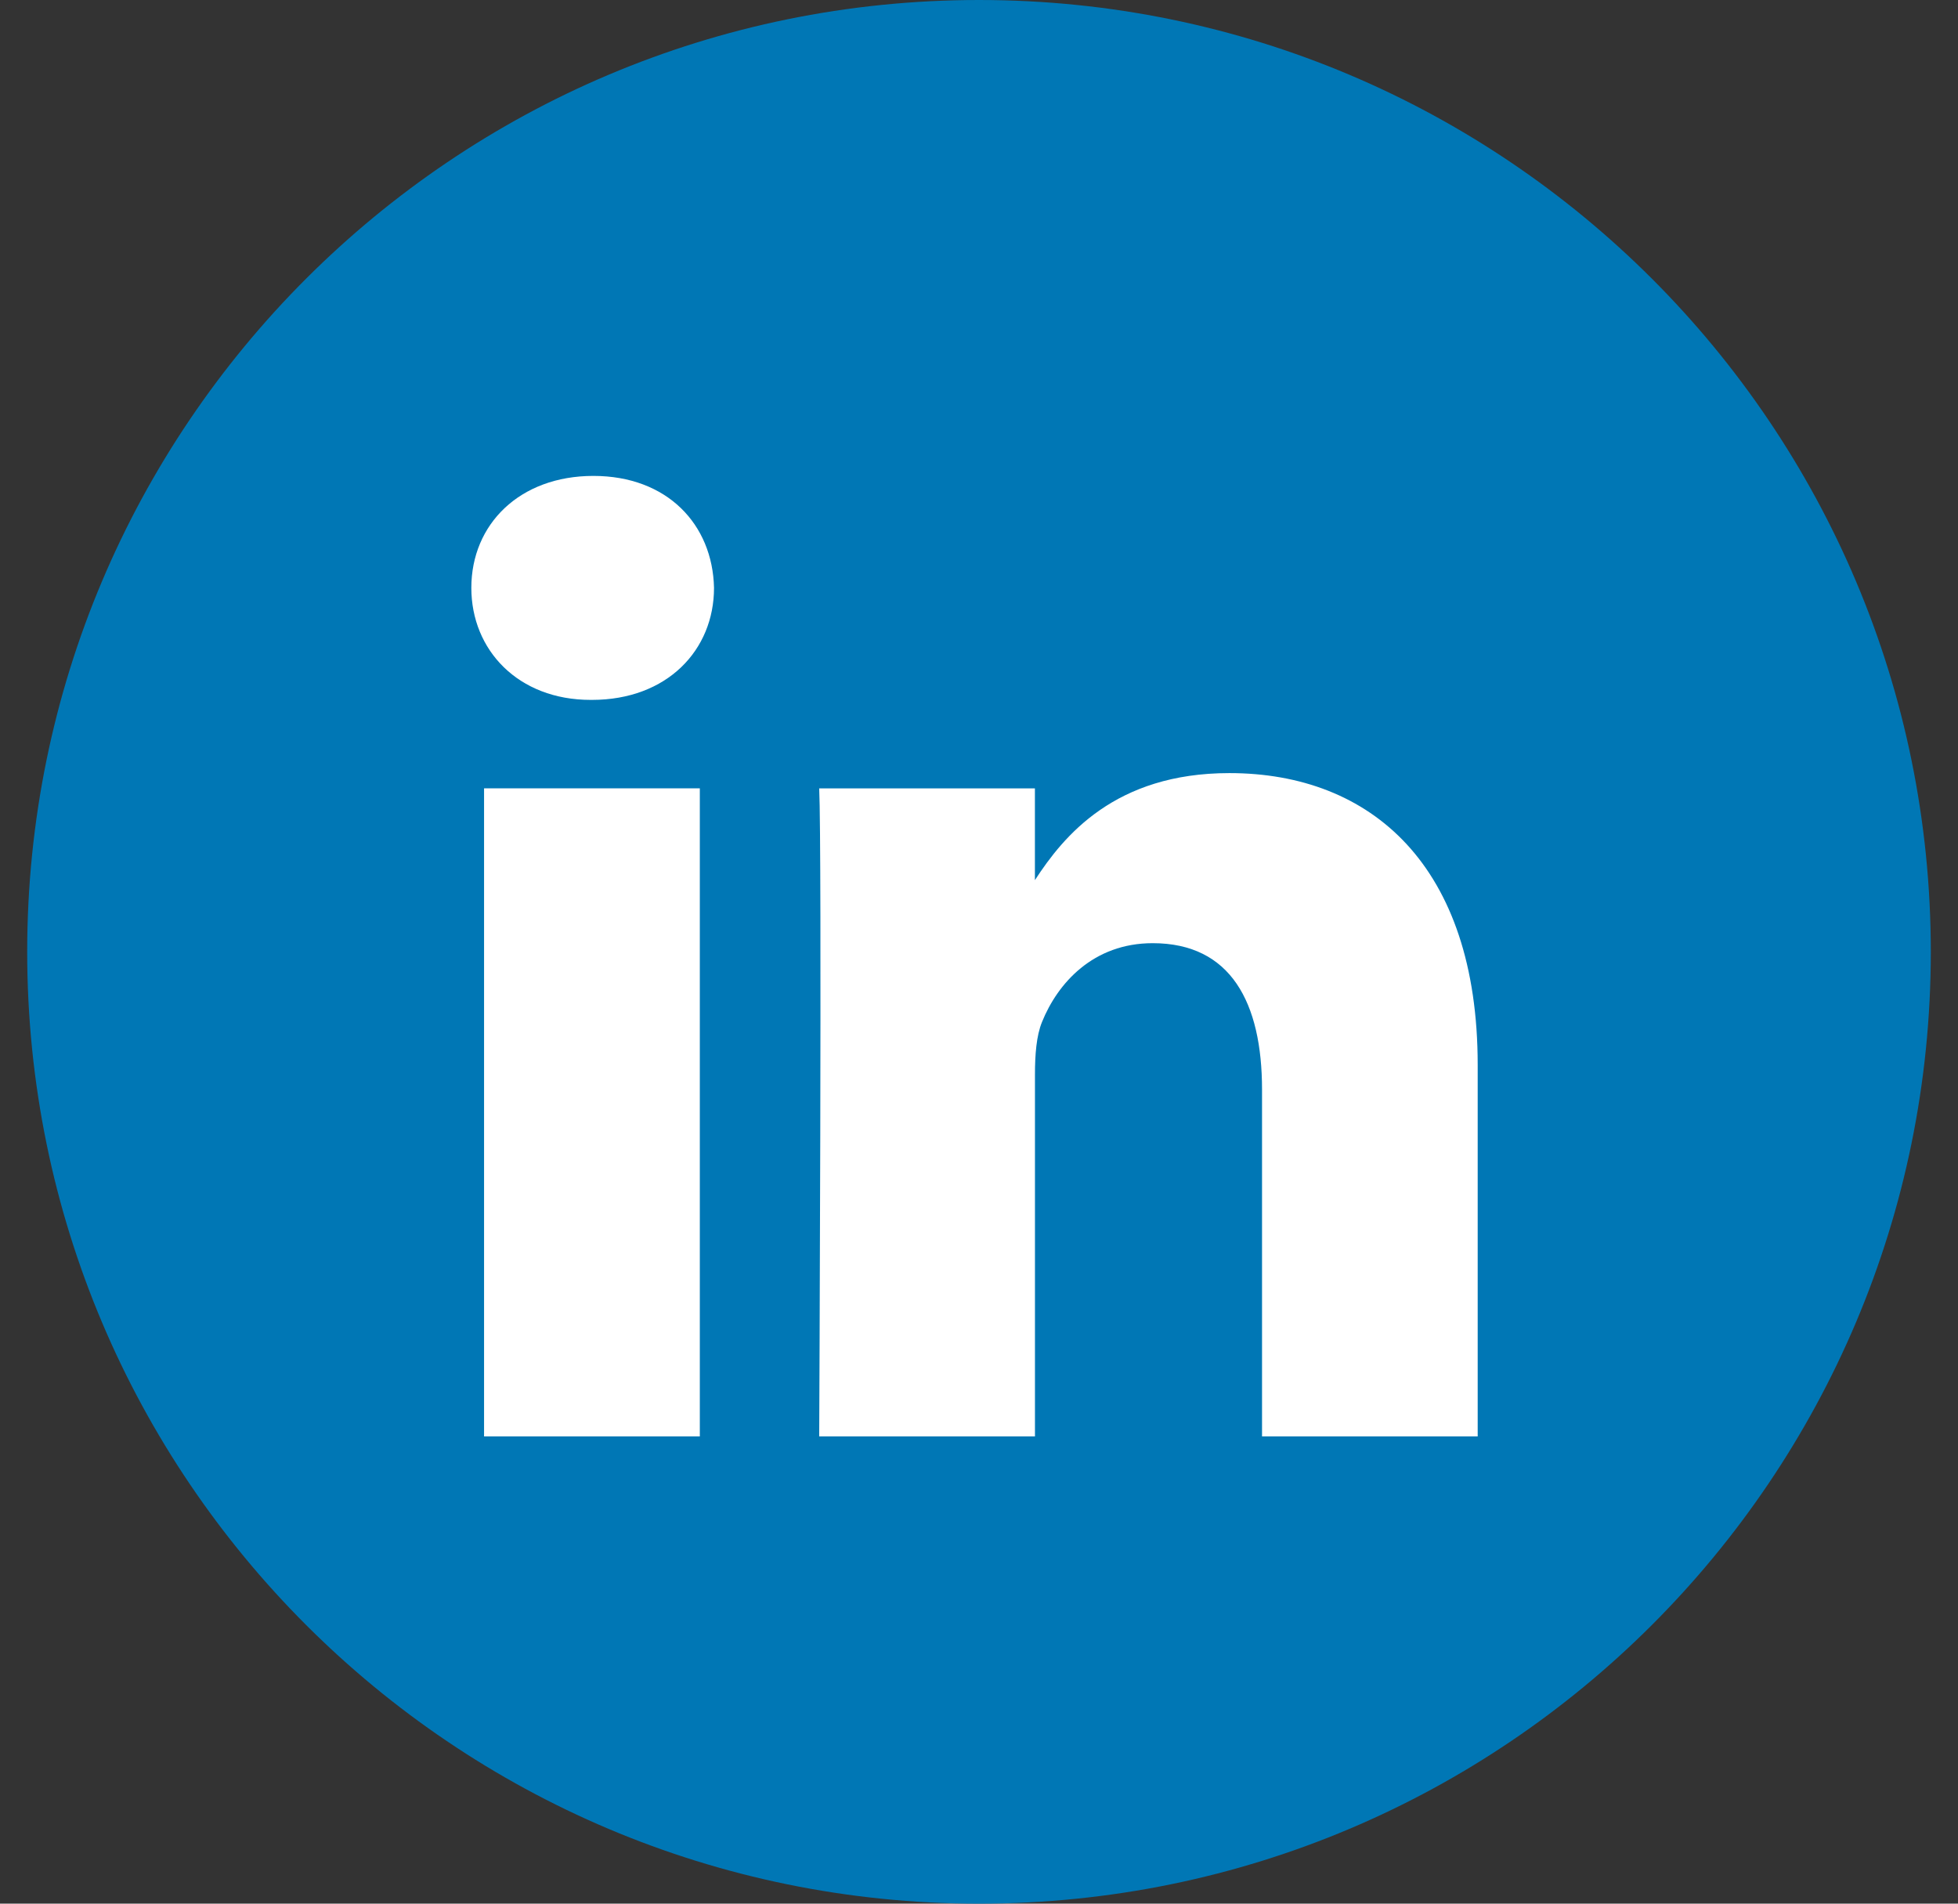 <svg width="36" height="35" fill="none" xmlns="http://www.w3.org/2000/svg"><rect width="100%" height="100%" fill="#333333" stroke="none"/><path d="M.5 17.5C.5 7.835 8.335 0 18 0s17.5 7.835 17.5 17.5S27.665 35 18 35 .5 27.165.5 17.5z" fill="#0077B5"/><path fill-rule="evenodd" clip-rule="evenodd" d="M13.128 10.808c0 1.144-.861 2.06-2.244 2.06h-.025c-1.332 0-2.193-.916-2.193-2.06 0-1.168.887-2.058 2.244-2.058 1.357 0 2.192.89 2.218 2.058zm-.261 3.686V26.41H8.9V14.494h3.966zM27.169 26.41v-6.832c0-3.66-1.956-5.364-4.566-5.364-2.106 0-3.048 1.157-3.575 1.968v-1.687h-3.966c.052 1.118 0 11.915 0 11.915h3.967v-6.654c0-.357.025-.712.13-.967.287-.711.94-1.448 2.035-1.448 1.436 0 2.01 1.093 2.01 2.694v6.375h3.965z" fill="#fff"/></svg>